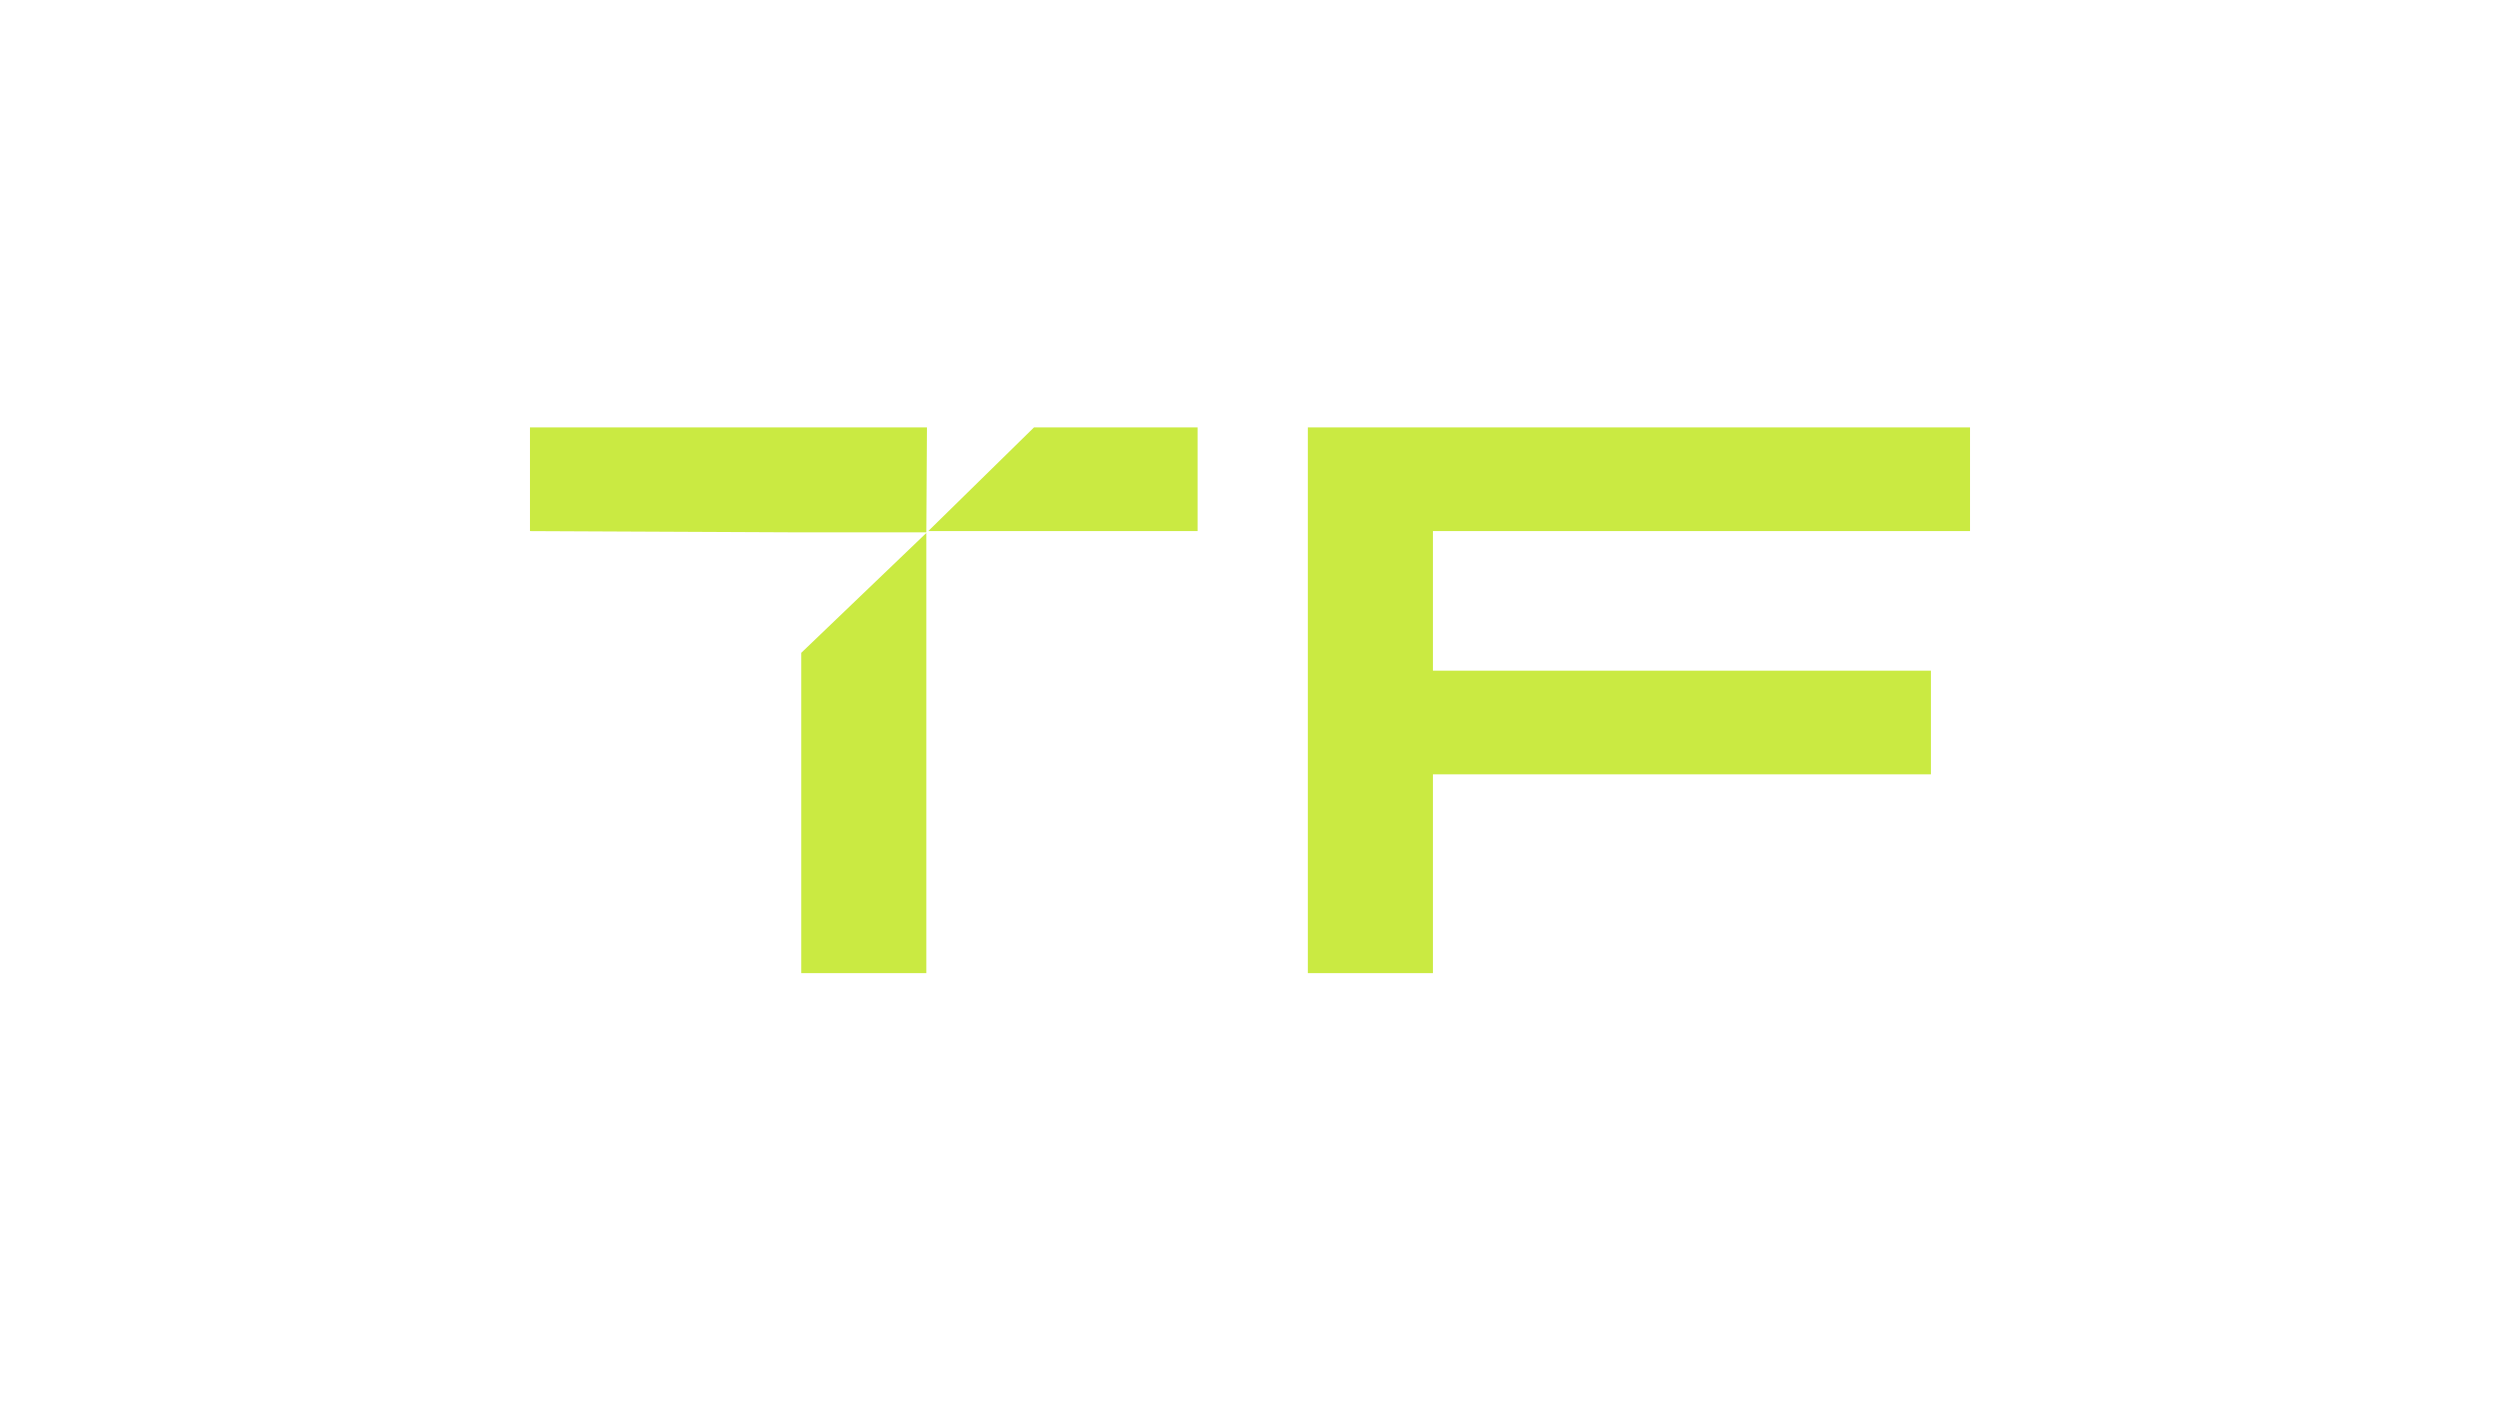 <?xml version="1.0" encoding="UTF-8"?>
<svg id="Capa_1" data-name="Capa 1" xmlns="http://www.w3.org/2000/svg" viewBox="0 0 1046 586">
  <defs>
    <style>
      .cls-1 {
        fill: none;
      }

      .cls-1, .cls-2 {
        stroke-width: 0px;
      }

      .cls-2 {
        fill: #caea42;
      }
    </style>
  </defs>
  <path class="cls-2" d="M547.21,178.83h277.05v43.38h-224.72v58.39h208.36v43.39h-208.36v83.18h-52.34v-228.34Z"/>
  <rect class="cls-1" x="387.58" y="222.21" width=".26" height=".53"/>
  <polygon class="cls-2" points="387.84 178.83 221.74 178.83 221.74 222.21 335.24 222.74 387.58 222.74 387.84 178.83"/>
  <polygon class="cls-2" points="335.24 407.17 387.58 407.17 387.58 222.99 335.24 273.15 335.24 407.17"/>
  <polygon class="cls-2" points="501.08 178.83 432.62 178.83 388.38 222.21 501.08 222.21 501.08 178.83"/>
</svg>